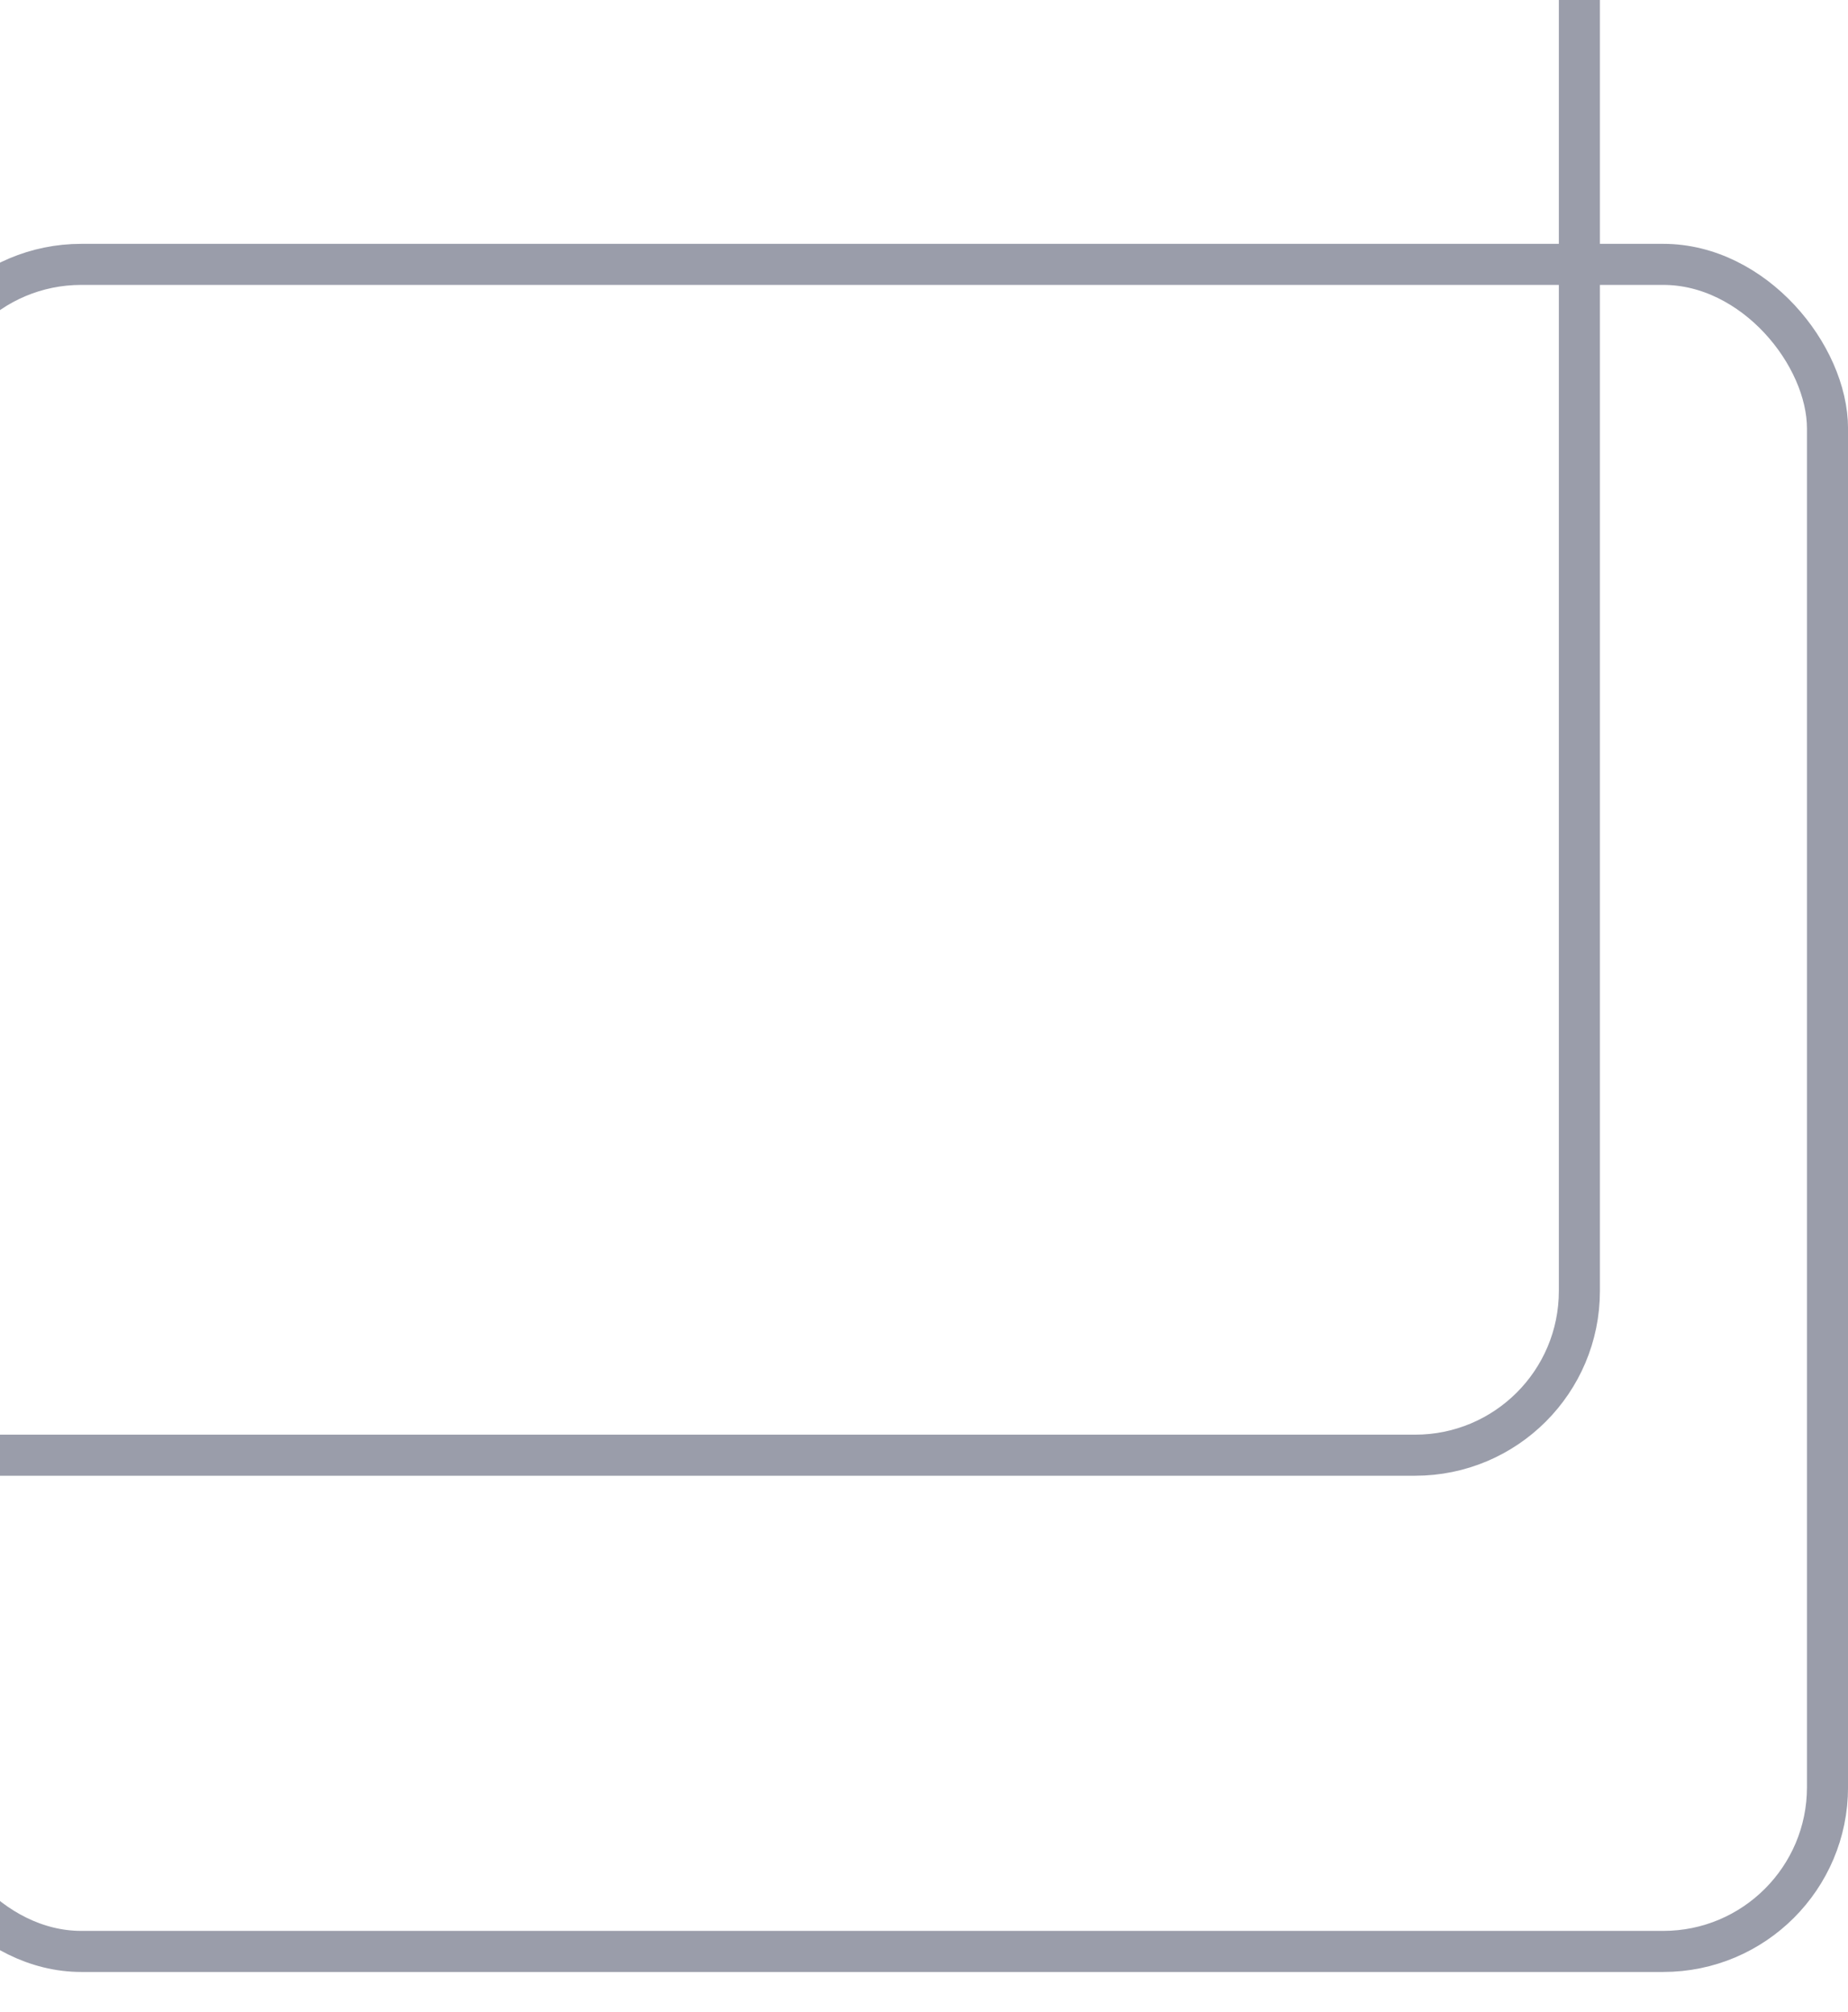 <svg width="45" height="49" viewBox="0 0 45 49" fill="none" xmlns="http://www.w3.org/2000/svg">
<rect x="-8.062" y="-5.646" width="46.521" height="41.083" rx="4" stroke="#9A9DAA"/>
<rect x="-2.02" y="6.438" width="46.521" height="41.083" rx="4" stroke="#9A9DAA"/>
</svg>
